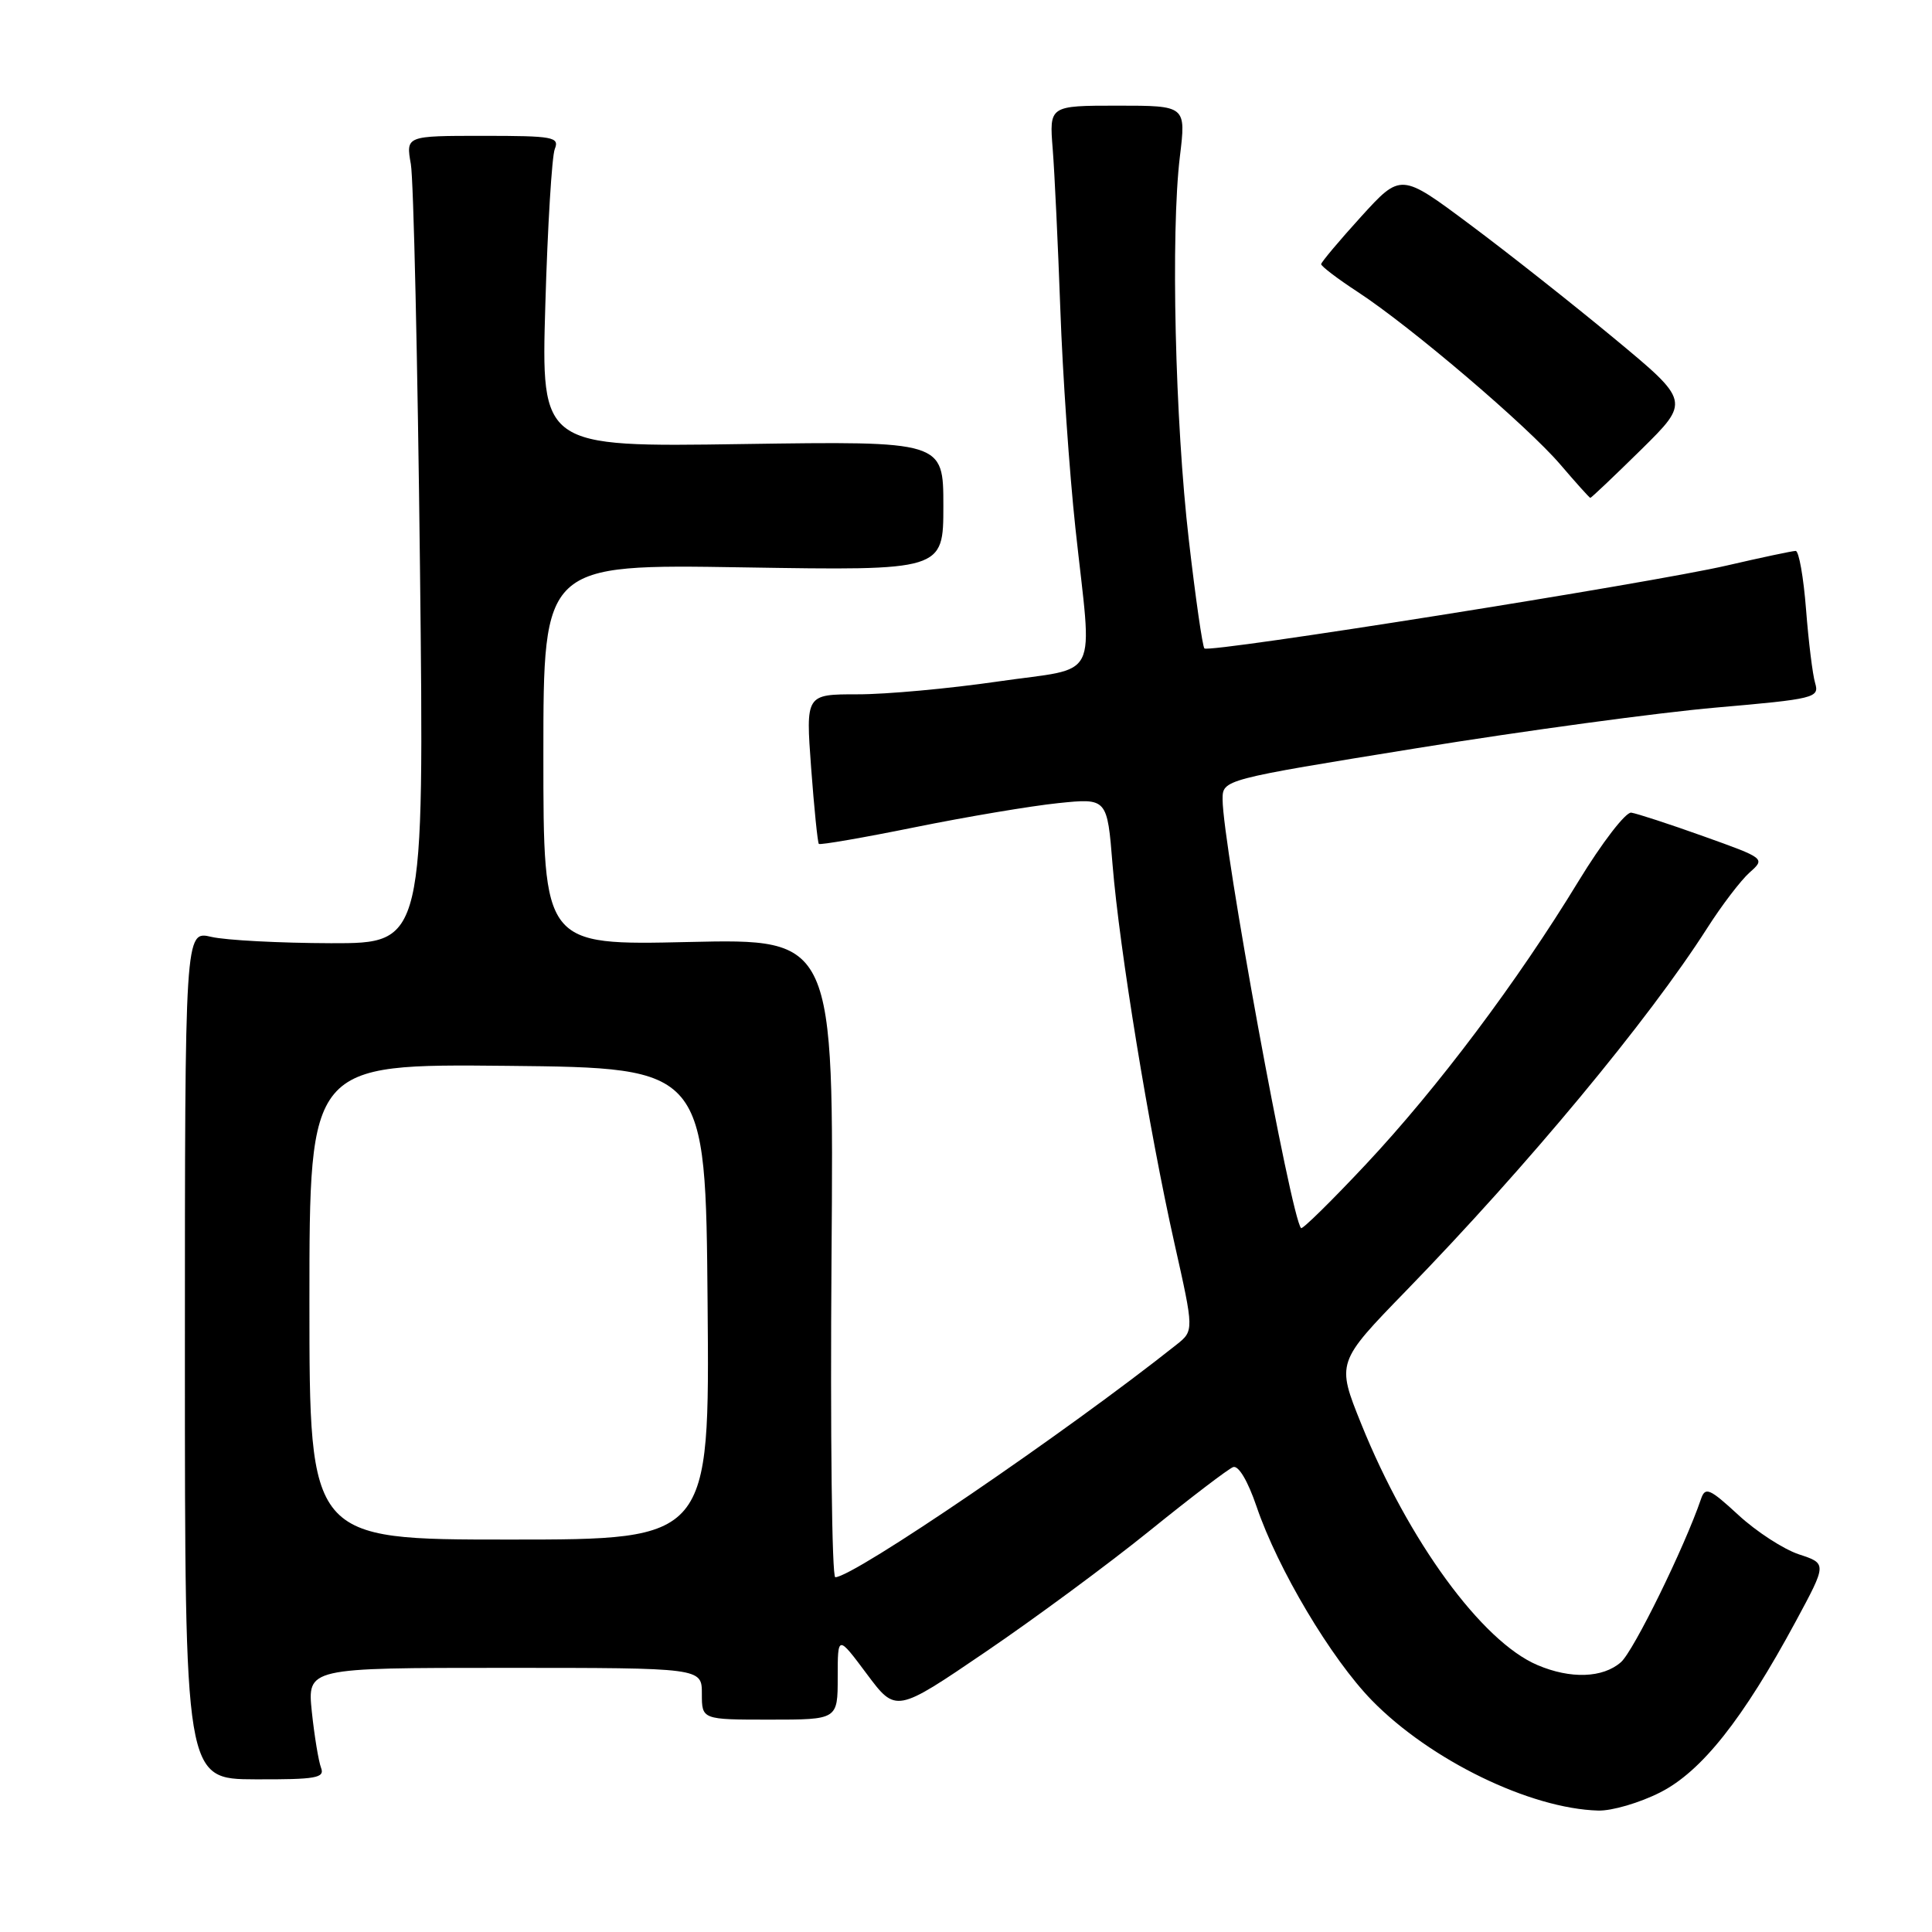 <?xml version="1.0" encoding="UTF-8" standalone="no"?>
<!DOCTYPE svg PUBLIC "-//W3C//DTD SVG 1.1//EN" "http://www.w3.org/Graphics/SVG/1.1/DTD/svg11.dtd" >
<svg xmlns="http://www.w3.org/2000/svg" xmlns:xlink="http://www.w3.org/1999/xlink" version="1.1" viewBox="0 0 256 256">
 <g >
 <path fill="currentColor"
d=" M 219.97 237.51 C 225.47 234.73 230.95 227.81 237.95 214.84 C 242.08 207.18 242.08 207.18 238.37 205.96 C 236.34 205.29 232.72 202.94 230.35 200.75 C 226.51 197.21 225.95 196.98 225.39 198.63 C 223.19 205.06 216.46 218.78 214.78 220.25 C 212.38 222.35 208.11 222.50 203.72 220.63 C 196.36 217.51 186.61 204.16 180.36 188.65 C 177.09 180.53 177.09 180.53 186.33 171.02 C 202.45 154.42 218.41 135.19 226.20 123.00 C 228.13 119.97 230.66 116.66 231.82 115.62 C 233.93 113.75 233.91 113.74 225.72 110.81 C 221.20 109.19 216.89 107.79 216.15 107.68 C 215.41 107.58 212.26 111.68 209.15 116.78 C 201.05 130.08 190.48 144.16 180.98 154.29 C 176.45 159.12 172.59 162.92 172.40 162.73 C 171.07 161.40 162.00 111.86 162.00 105.93 C 162.00 103.30 162.00 103.30 187.79 99.13 C 201.98 96.83 219.78 94.42 227.35 93.76 C 240.46 92.62 241.09 92.46 240.52 90.53 C 240.18 89.41 239.64 85.01 239.31 80.75 C 238.98 76.49 238.36 73.00 237.94 73.00 C 237.51 73.00 233.41 73.87 228.83 74.93 C 218.79 77.26 160.22 86.56 159.59 85.92 C 159.34 85.67 158.41 79.22 157.53 71.58 C 155.70 55.85 155.12 30.81 156.34 20.75 C 157.16 14.00 157.16 14.00 148.09 14.00 C 139.03 14.00 139.03 14.00 139.49 19.75 C 139.74 22.91 140.19 32.47 140.50 41.00 C 140.80 49.53 141.70 62.58 142.50 70.00 C 144.74 90.73 145.97 88.30 132.25 90.30 C 125.79 91.24 117.41 92.01 113.63 92.00 C 106.76 92.00 106.76 92.00 107.48 101.75 C 107.88 107.11 108.34 111.64 108.50 111.82 C 108.66 111.99 114.40 111.00 121.25 109.61 C 128.11 108.22 136.63 106.79 140.21 106.42 C 146.71 105.75 146.71 105.75 147.42 114.58 C 148.33 125.73 152.24 149.69 155.62 164.75 C 158.22 176.33 158.22 176.33 155.86 178.20 C 141.27 189.79 113.12 208.98 110.68 208.99 C 110.23 209.00 110.01 189.96 110.18 166.69 C 110.50 124.38 110.50 124.38 91.25 124.82 C 72.00 125.26 72.00 125.26 72.00 100.00 C 72.00 74.75 72.00 74.75 98.50 75.18 C 125.00 75.61 125.00 75.61 125.00 67.03 C 125.00 58.45 125.00 58.45 98.35 58.84 C 71.70 59.24 71.70 59.24 72.26 40.37 C 72.56 29.99 73.13 20.71 73.51 19.75 C 74.15 18.15 73.33 18.00 64.00 18.00 C 53.78 18.00 53.78 18.00 54.44 21.75 C 54.80 23.81 55.34 47.89 55.65 75.25 C 56.21 125.00 56.21 125.00 43.86 124.98 C 37.06 124.96 29.93 124.59 28.00 124.14 C 24.50 123.32 24.50 123.32 24.50 179.53 C 24.50 235.74 24.50 235.74 33.82 235.77 C 41.89 235.80 43.06 235.59 42.54 234.24 C 42.21 233.37 41.66 230.04 41.32 226.83 C 40.72 221.00 40.72 221.00 66.86 221.00 C 93.00 221.00 93.00 221.00 93.00 224.43 C 93.00 227.86 93.00 227.86 102.00 227.86 C 111.00 227.86 111.00 227.86 111.00 222.25 C 111.00 216.64 111.00 216.64 114.85 221.80 C 118.71 226.97 118.71 226.97 130.60 218.88 C 137.15 214.43 146.93 207.20 152.35 202.82 C 157.77 198.44 162.74 194.65 163.39 194.40 C 164.10 194.13 165.34 196.22 166.50 199.62 C 169.31 207.90 176.39 219.79 181.79 225.32 C 189.52 233.23 202.75 239.66 211.78 239.91 C 213.59 239.96 217.27 238.88 219.97 237.51 Z  M 217.45 59.59 C 223.95 53.18 223.95 53.18 213.89 44.84 C 208.35 40.25 199.73 33.44 194.72 29.71 C 185.62 22.92 185.62 22.92 180.35 28.71 C 177.46 31.89 175.08 34.73 175.06 35.00 C 175.05 35.27 177.22 36.93 179.90 38.68 C 186.93 43.27 202.37 56.43 206.75 61.55 C 208.81 63.96 210.60 65.95 210.72 65.97 C 210.84 65.99 213.87 63.11 217.45 59.59 Z  M 41.00 172.48 C 41.00 140.97 41.00 140.97 67.25 141.23 C 93.50 141.50 93.50 141.50 93.76 172.75 C 94.03 204.00 94.03 204.00 67.51 204.00 C 41.00 204.00 41.00 204.00 41.00 172.48 Z "/>
</g>
</svg>